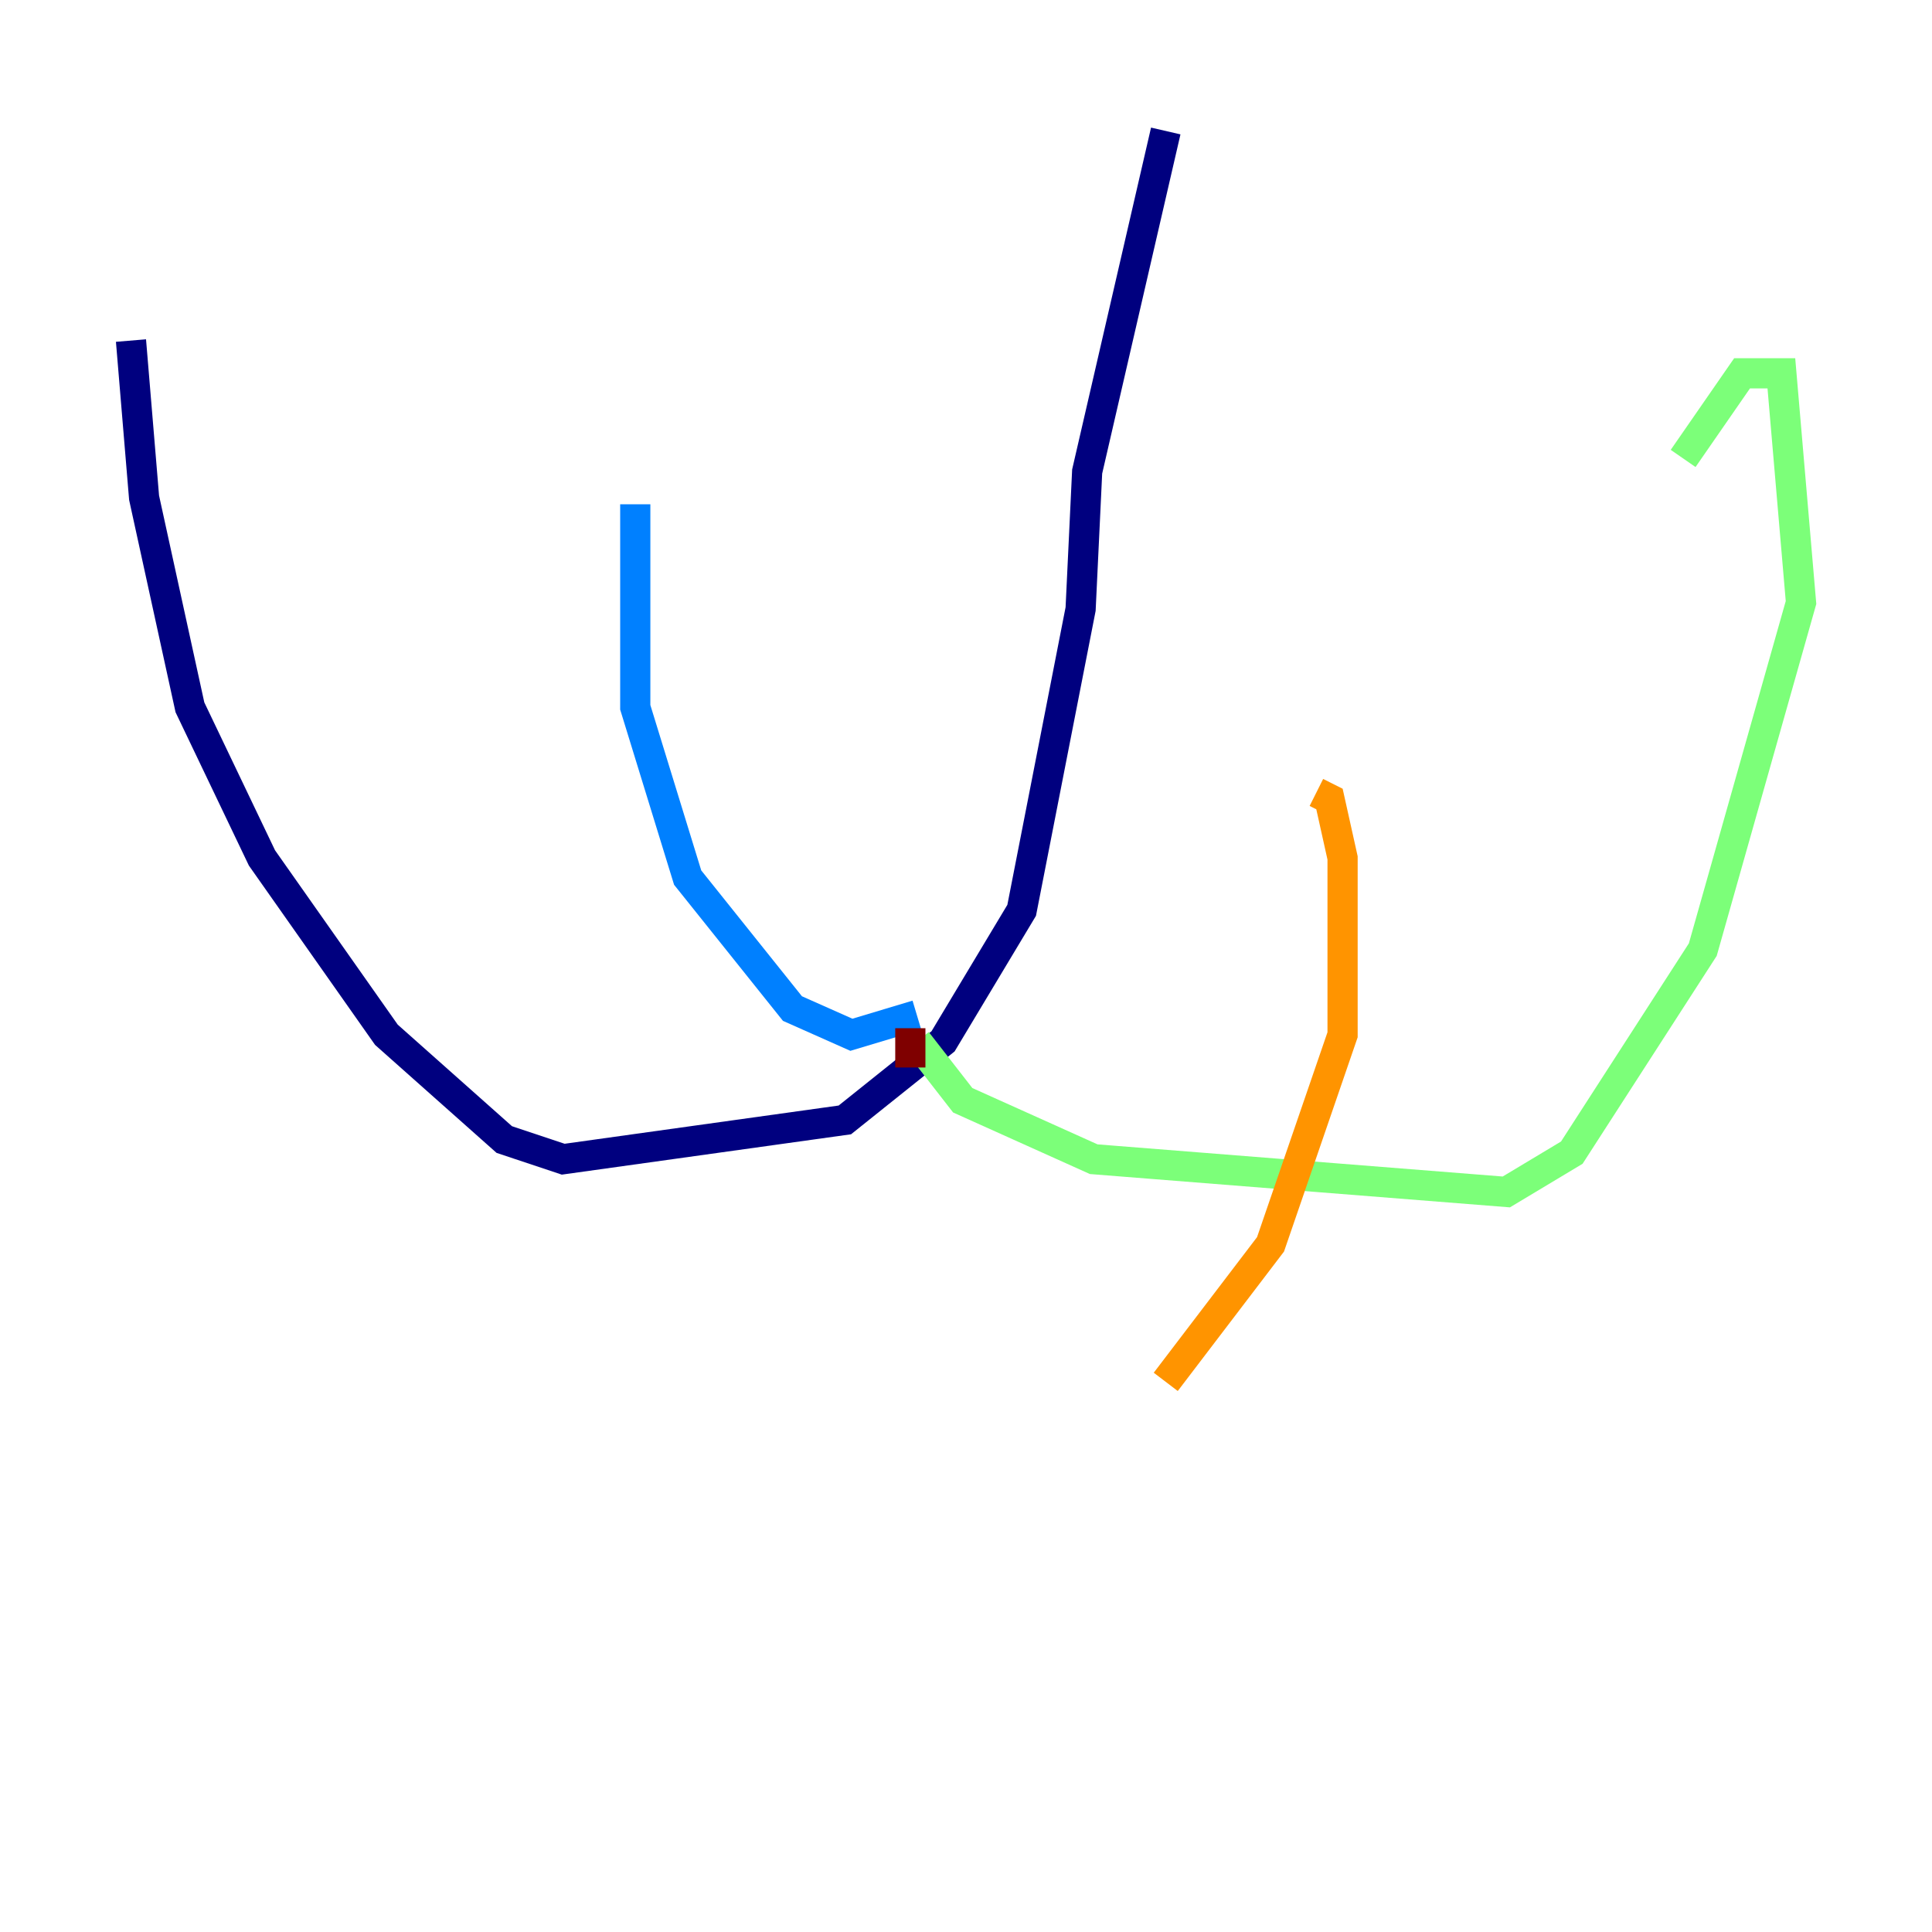 <?xml version="1.0" encoding="utf-8" ?>
<svg baseProfile="tiny" height="128" version="1.2" viewBox="0,0,128,128" width="128" xmlns="http://www.w3.org/2000/svg" xmlns:ev="http://www.w3.org/2001/xml-events" xmlns:xlink="http://www.w3.org/1999/xlink"><defs /><polyline fill="none" points="77.234,8.678 72.027,31.241 71.593,40.352 67.688,60.312 62.481,68.99 55.973,74.197 37.315,76.8 33.41,75.498 25.6,68.556 17.356,56.841 12.583,46.861 9.546,32.976 8.678,22.563" stroke="#00007f" stroke-width="2" /><polyline fill="none" points="60.746,67.254 56.407,68.556 52.502,66.82 45.559,58.142 42.088,46.861 42.088,33.41" stroke="#0080ff" stroke-width="2" /><polyline fill="none" points="60.746,68.99 63.783,72.895 72.461,76.8 99.797,78.969 104.136,76.366 112.814,62.915 119.322,39.919 118.02,24.732 115.417,24.732 111.512,30.373" stroke="#7cff79" stroke-width="2" /><polyline fill="none" points="77.234,91.552 84.176,82.441 88.949,68.556 88.949,56.841 88.081,52.936 87.214,52.502" stroke="#ff9400" stroke-width="2" /><polyline fill="none" points="60.312,68.122 60.312,70.725" stroke="#7f0000" stroke-width="2" /></svg>